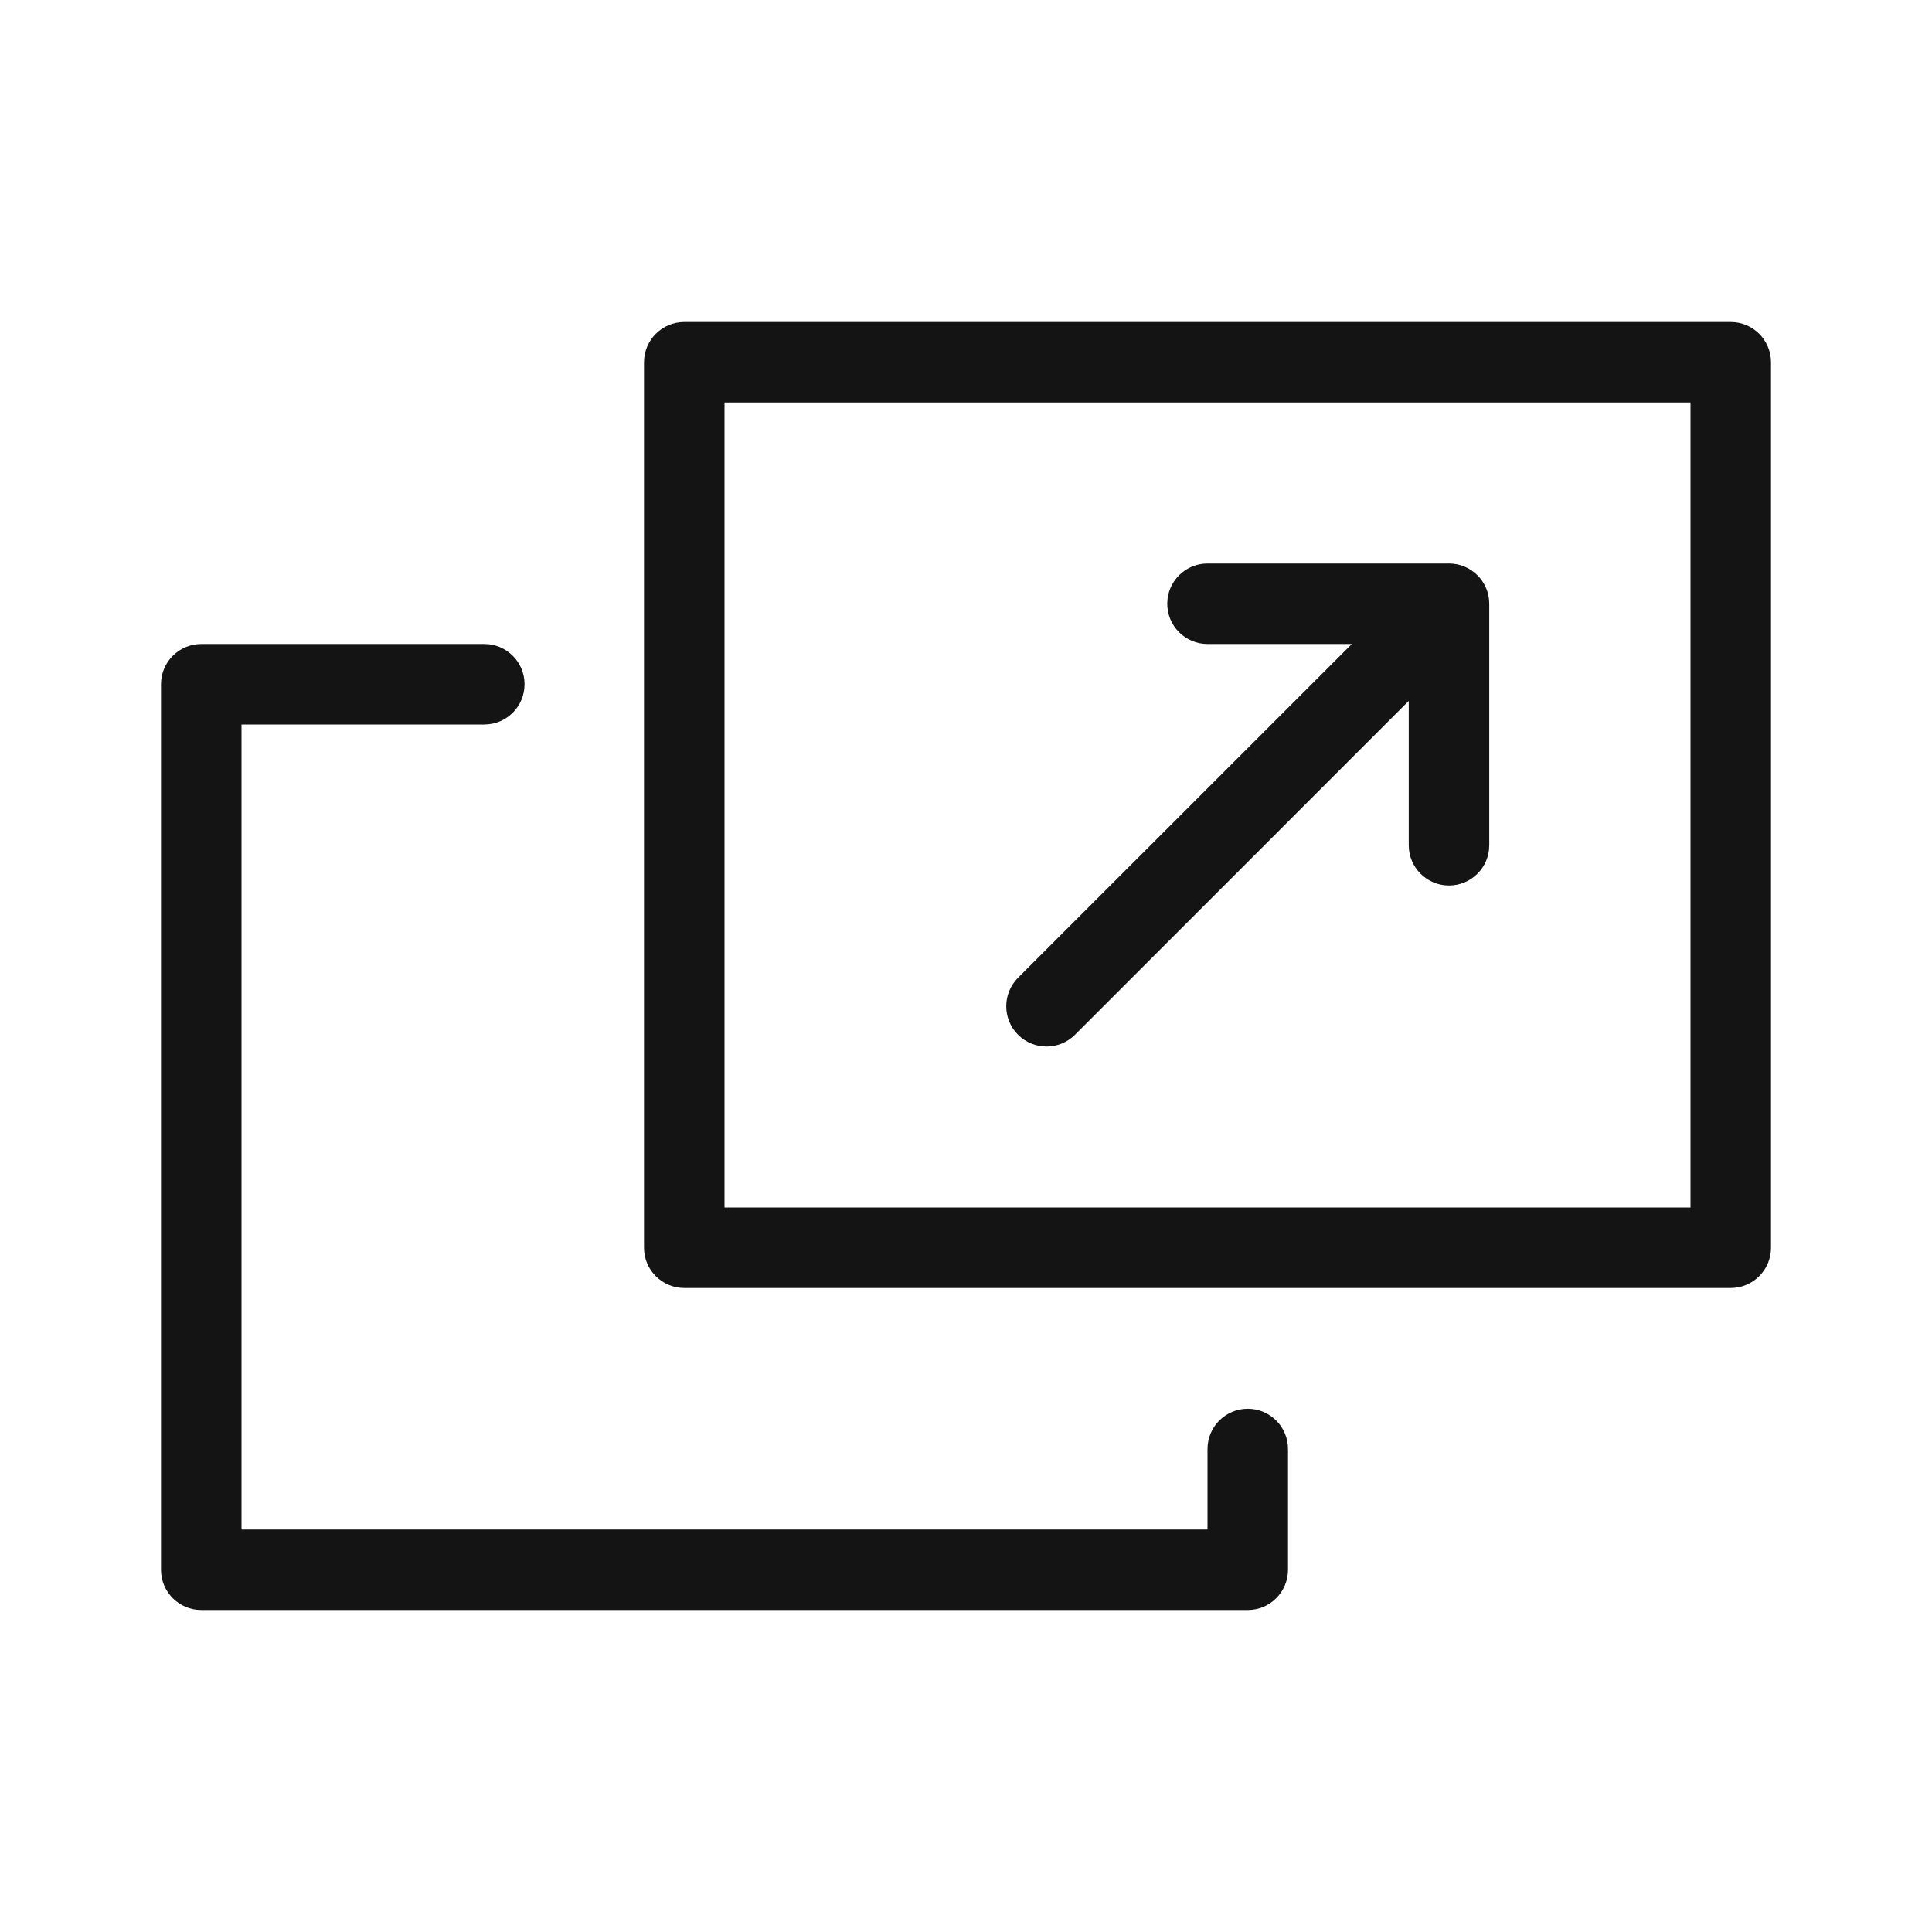 <svg xmlns="http://www.w3.org/2000/svg" width="24" height="24" viewBox="0 0 24 24" fill="currentcolor">
  <path fill-rule="evenodd" clip-rule="evenodd" d="M8 4.5C8 4.224 8.224 4 8.5 4H21.5C21.776 4 22 4.224 22 4.5V15.5C22 15.776 21.776 16 21.5 16H8.5C8.224 16 8 15.776 8 15.5V4.5ZM9 5V15H21V5H9ZM14.5 7.5C14.5 7.224 14.724 7 15 7H18C18.276 7 18.5 7.224 18.5 7.5V10.5C18.5 10.776 18.276 11 18 11C17.724 11 17.5 10.776 17.5 10.5V8.707L13.354 12.854C13.158 13.049 12.842 13.049 12.646 12.854C12.451 12.658 12.451 12.342 12.646 12.146L16.793 8H15C14.724 8 14.5 7.776 14.5 7.5ZM2.5 8C2.224 8 2 8.224 2 8.5V19.5C2 19.776 2.224 20 2.5 20H15.5C15.776 20 16 19.776 16 19.5V18C16 17.724 15.776 17.5 15.5 17.5C15.224 17.5 15 17.724 15 18V19H3V9H6.016C6.293 9 6.516 8.776 6.516 8.5C6.516 8.224 6.293 8 6.016 8H2.5Z" fill="#141414"/>
</svg>
